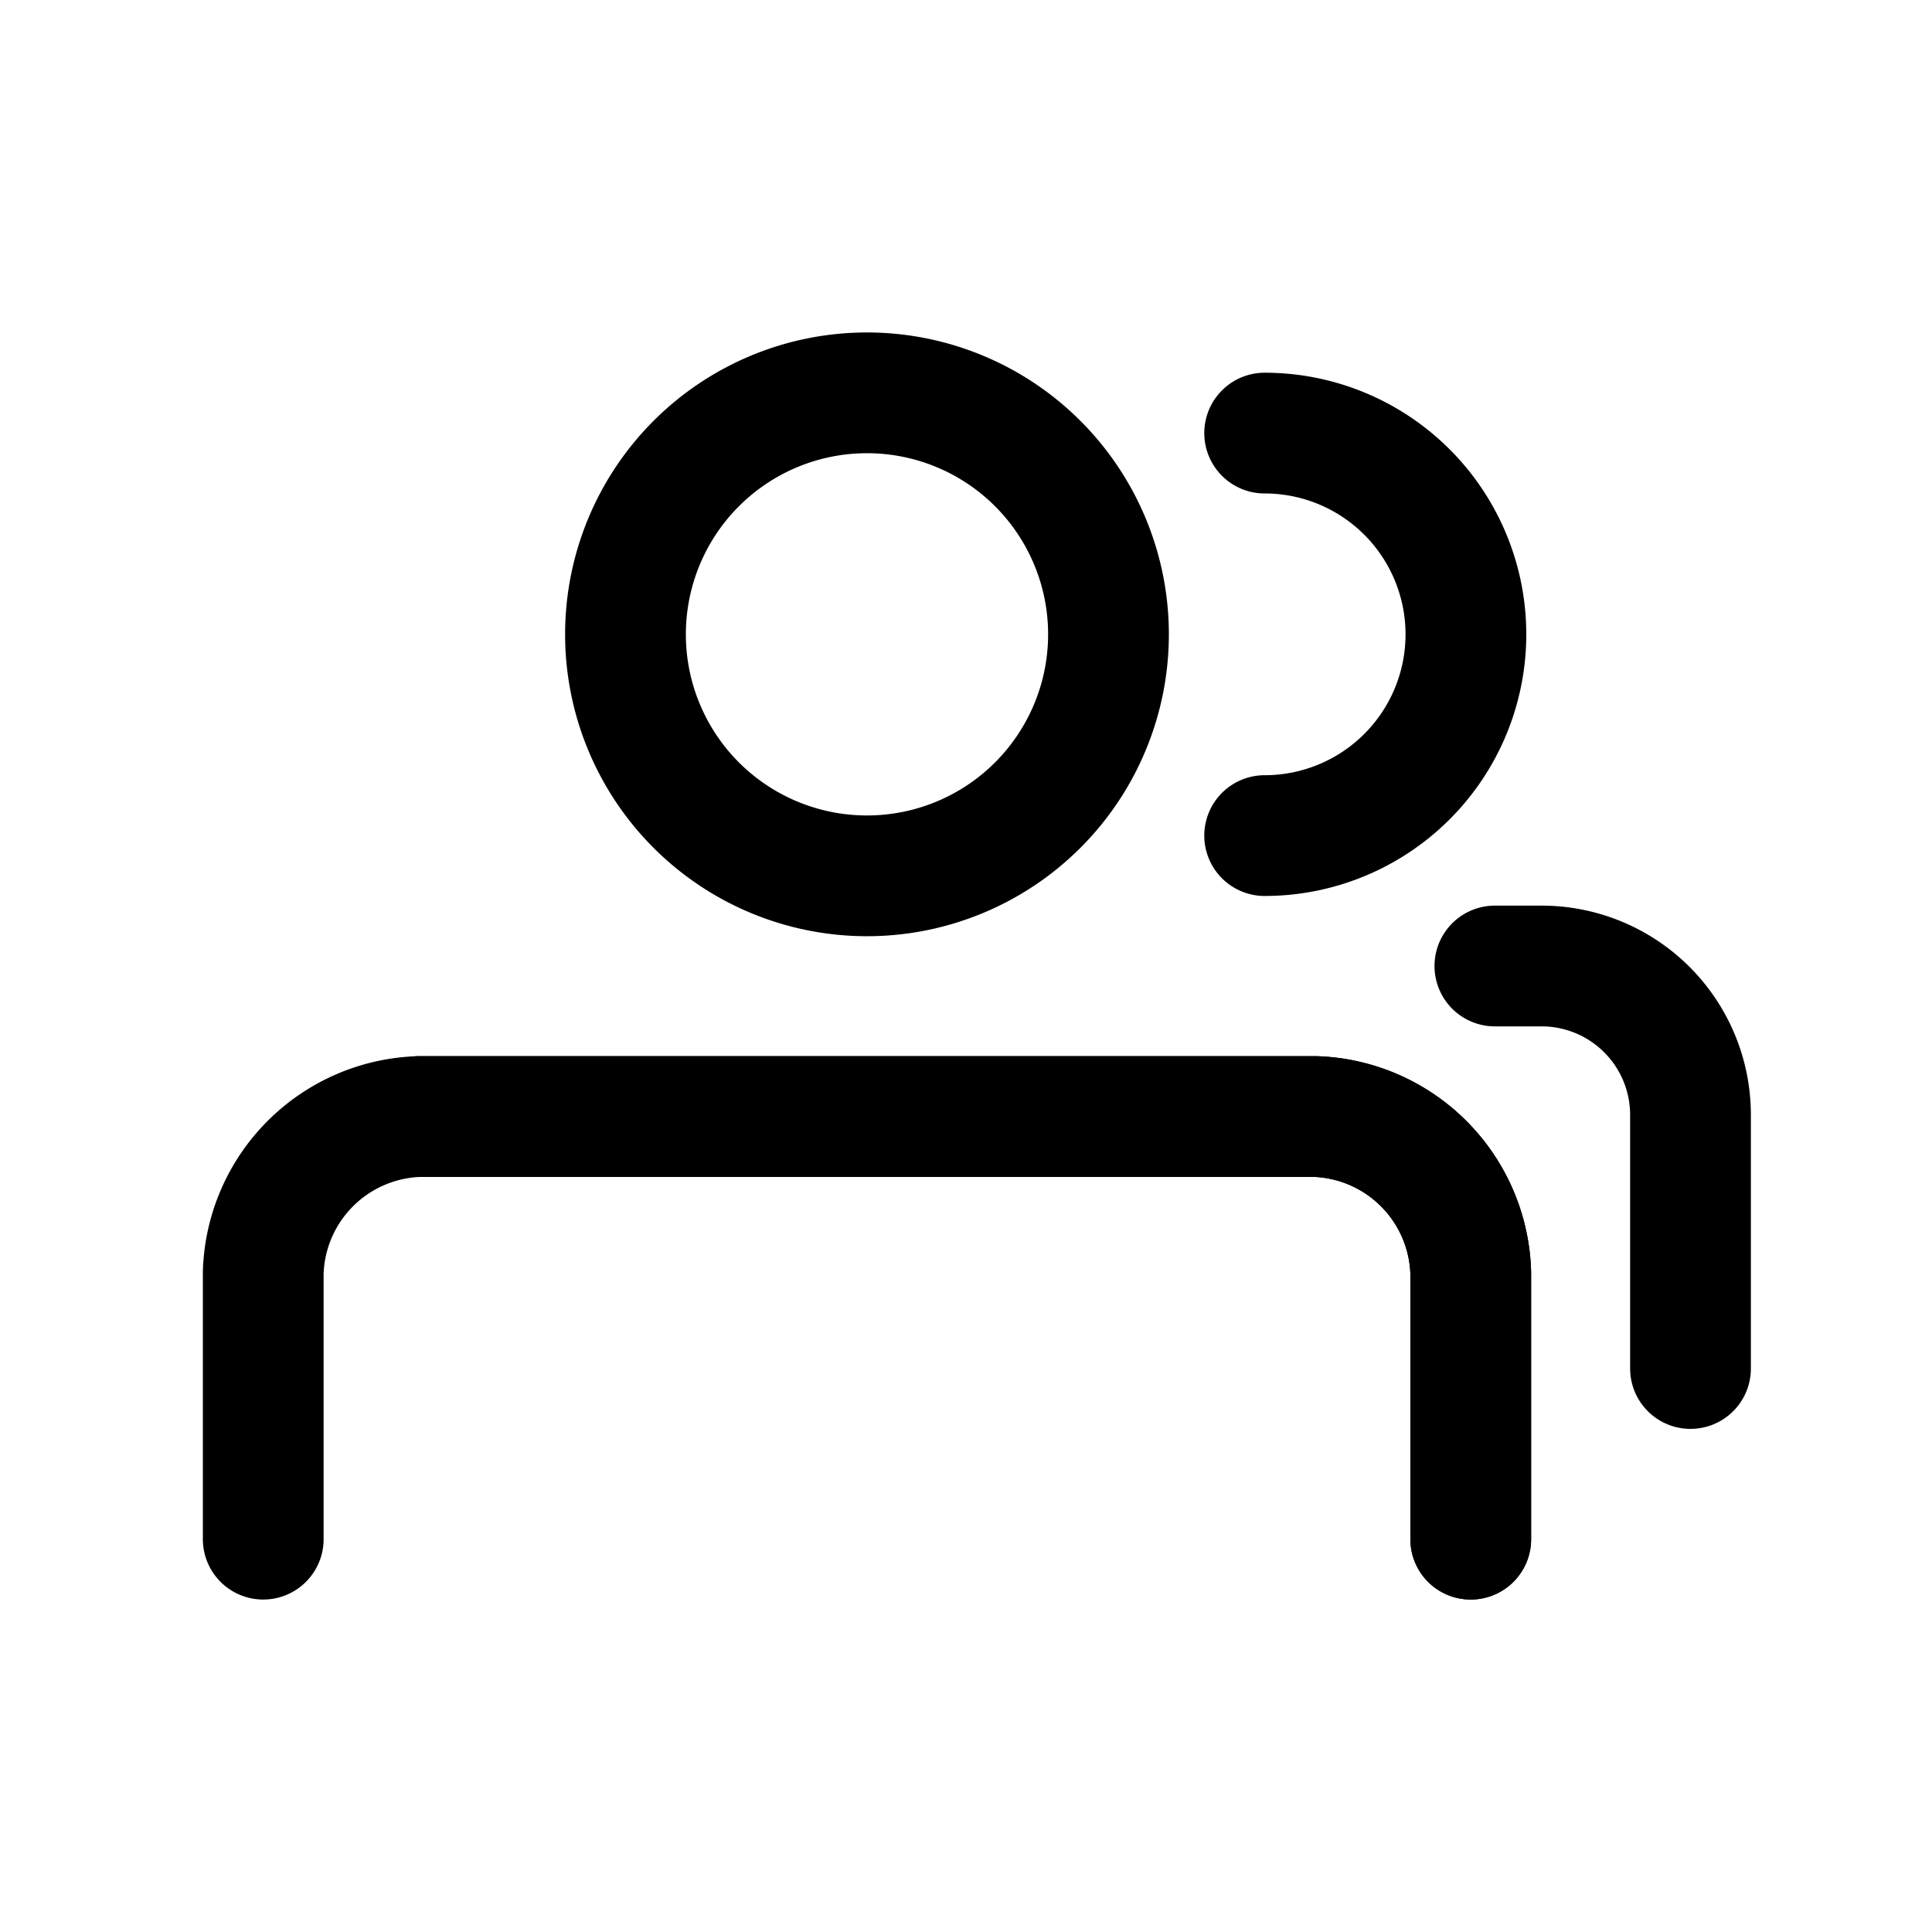 <svg xmlns="http://www.w3.org/2000/svg" fill="none" viewBox="0 0 24 24"><g stroke="currentColor" stroke-linecap="round" stroke-linejoin="round" stroke-width="1.5"><path d="M5.21 13.87h11.13a2 2 0 0 1 1.93 1.94v3.31m-7.5-8.24a3 3 0 1 0 0-6 3 3 0 0 0 0 6Z"/><path d="M3.27 19.12v-3.31a2 2 0 0 1 1.94-1.94h11.13a2 2 0 0 1 1.93 1.94v3.31M15.71 5.38a2.5 2.5 0 0 1 0 5M18.57 12h.58A1.85 1.85 0 0 1 21 13.84V17"/></g></svg>